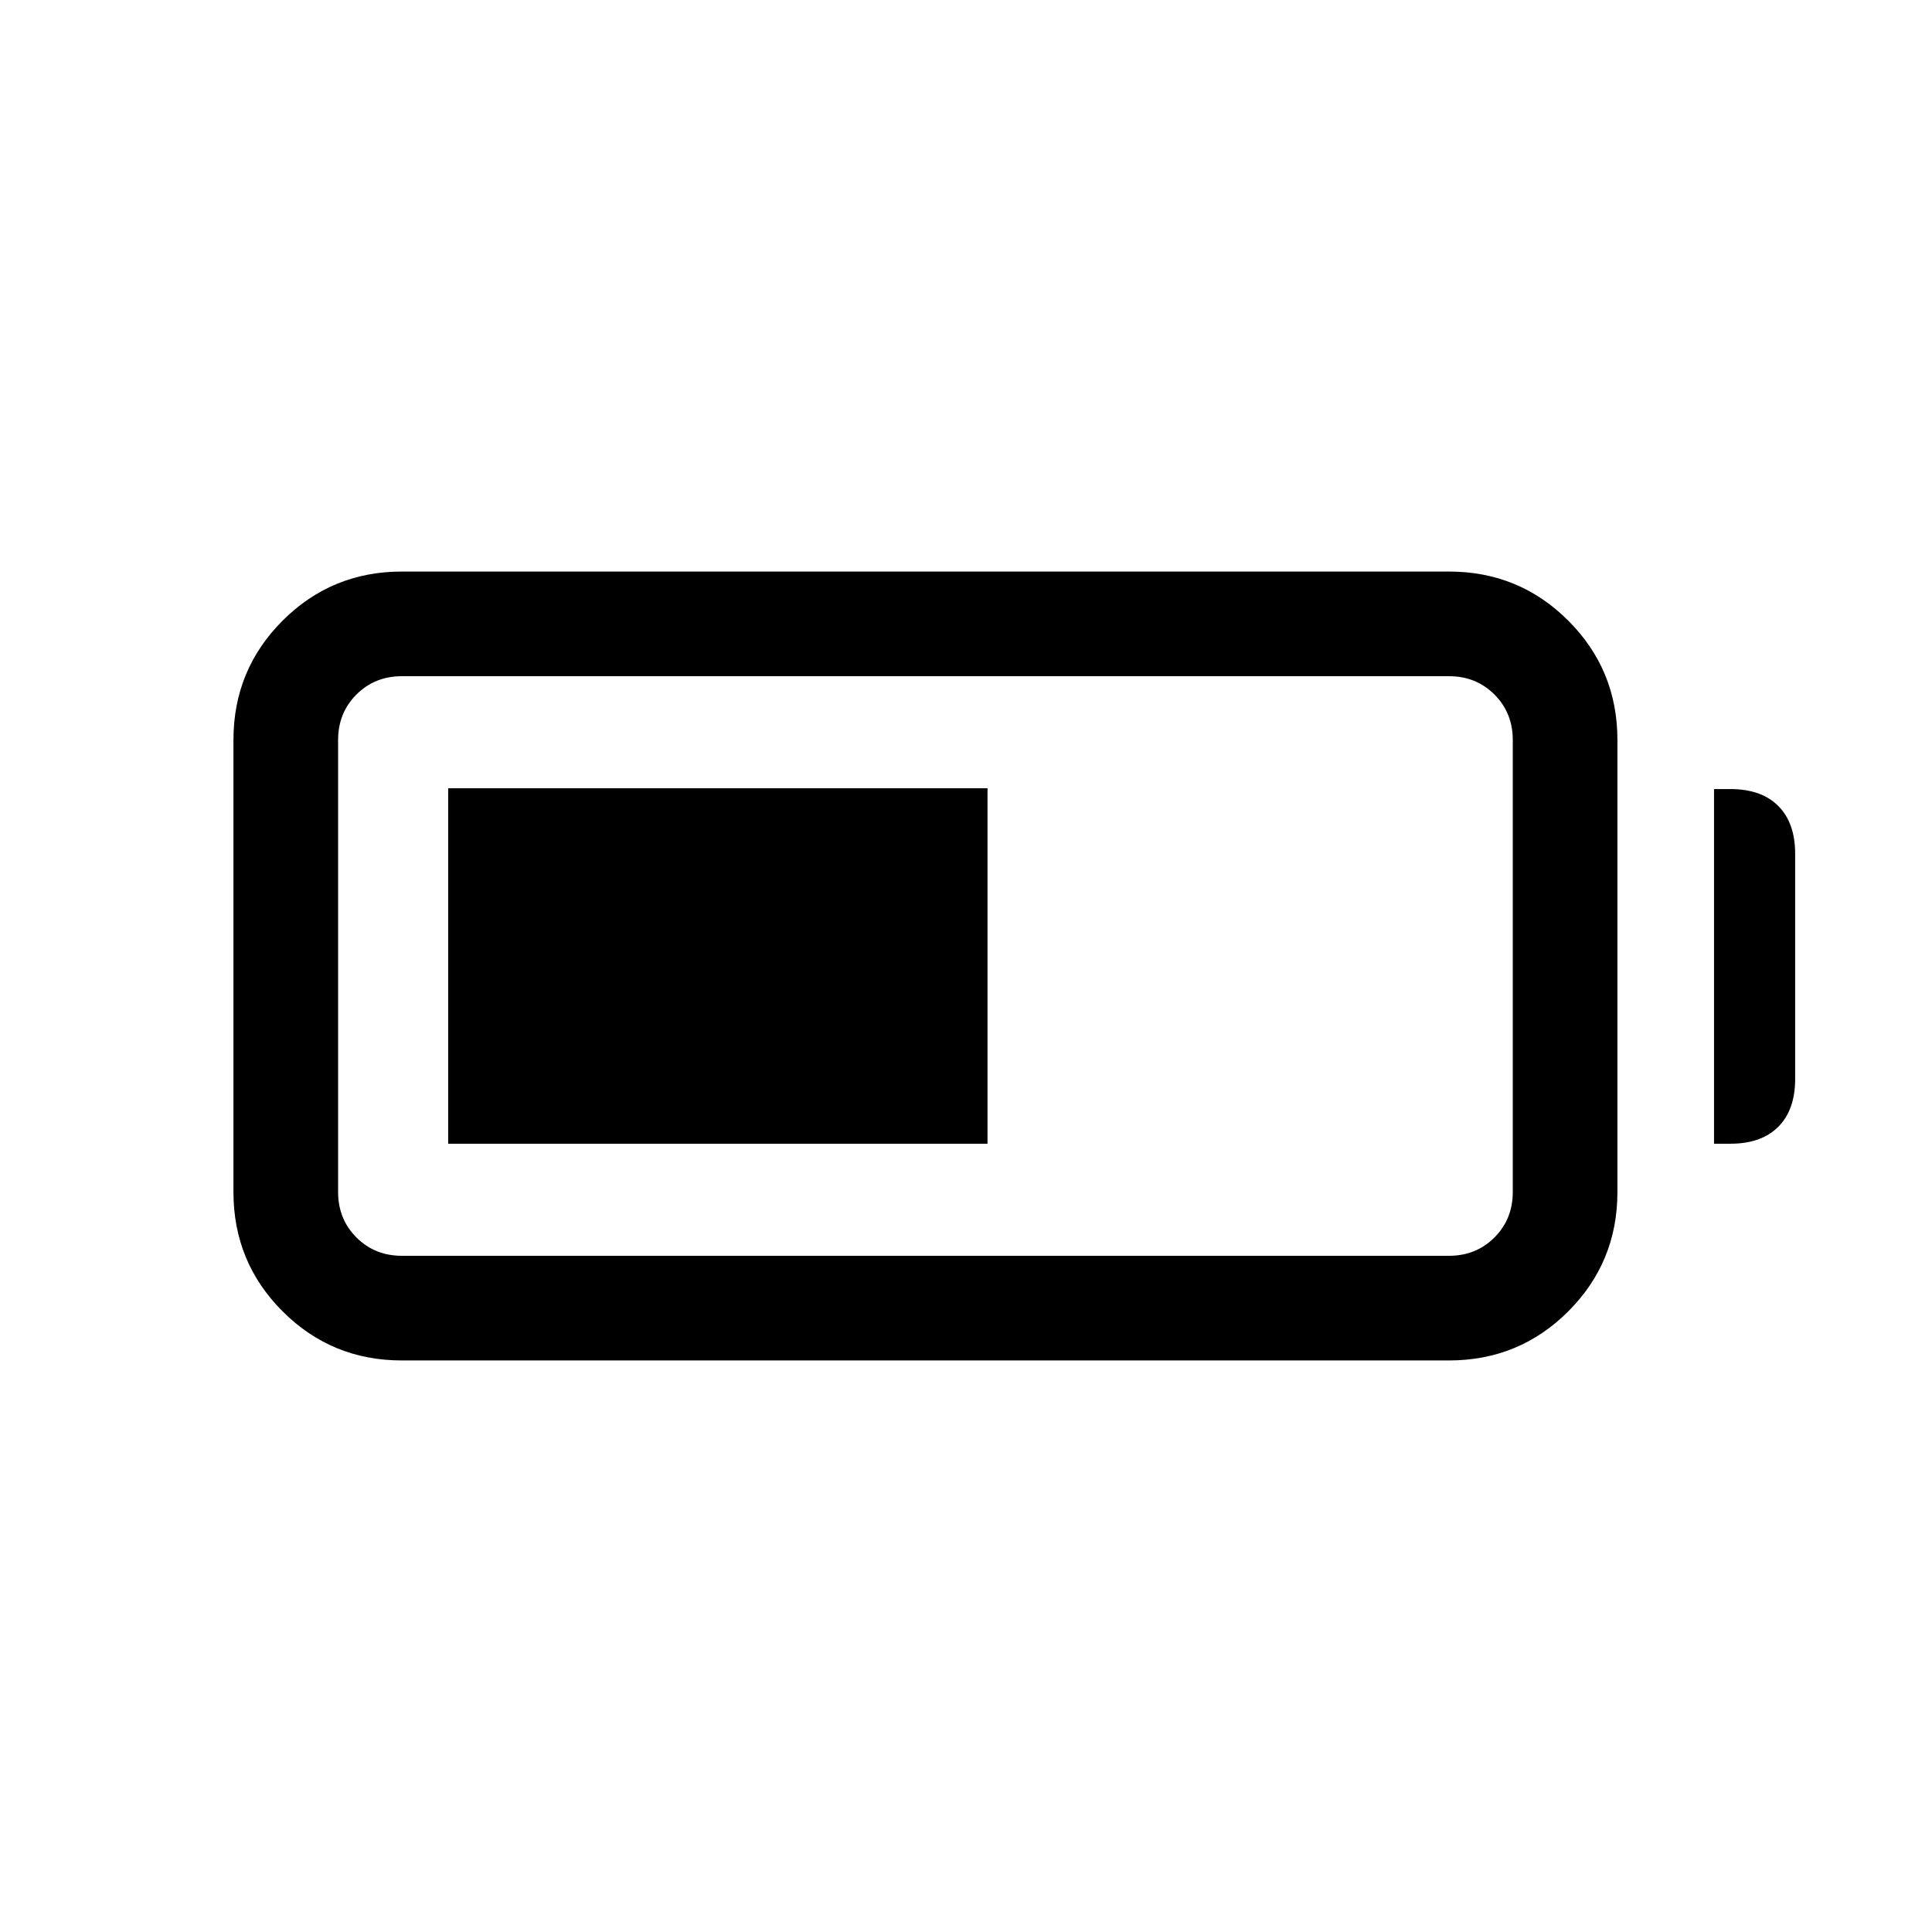 <svg xmlns="http://www.w3.org/2000/svg" height="20" viewBox="0 -960 960 960" width="20"><path d="M199.69-284q-34.87 0-59.28-24.41Q116-332.82 116-367.69v-224.62q0-34.87 24.41-59.28Q164.82-676 199.69-676H720q34.87 0 59.28 24.41 24.41 24.41 24.41 59.28v224.62q0 34.87-24.41 59.28Q754.87-284 720-284H199.69Zm0-52H720q13.47 0 22.58-9.11 9.11-9.11 9.11-22.58v-224.62q0-13.47-9.11-22.58Q733.47-624 720-624H199.69q-13.47 0-22.58 9.11-9.11 9.11-9.11 22.58v224.62q0 13.47 9.11 22.58 9.11 9.11 22.58 9.11Zm652-55.69v-176.23h8.15q15.37 0 23.76 8.39 8.4 8.4 8.4 23.76v111.92q0 15.37-8.4 23.76-8.39 8.4-23.76 8.4h-8.15Zm-629 0v-176.62h268v176.62h-268Z"/></svg>